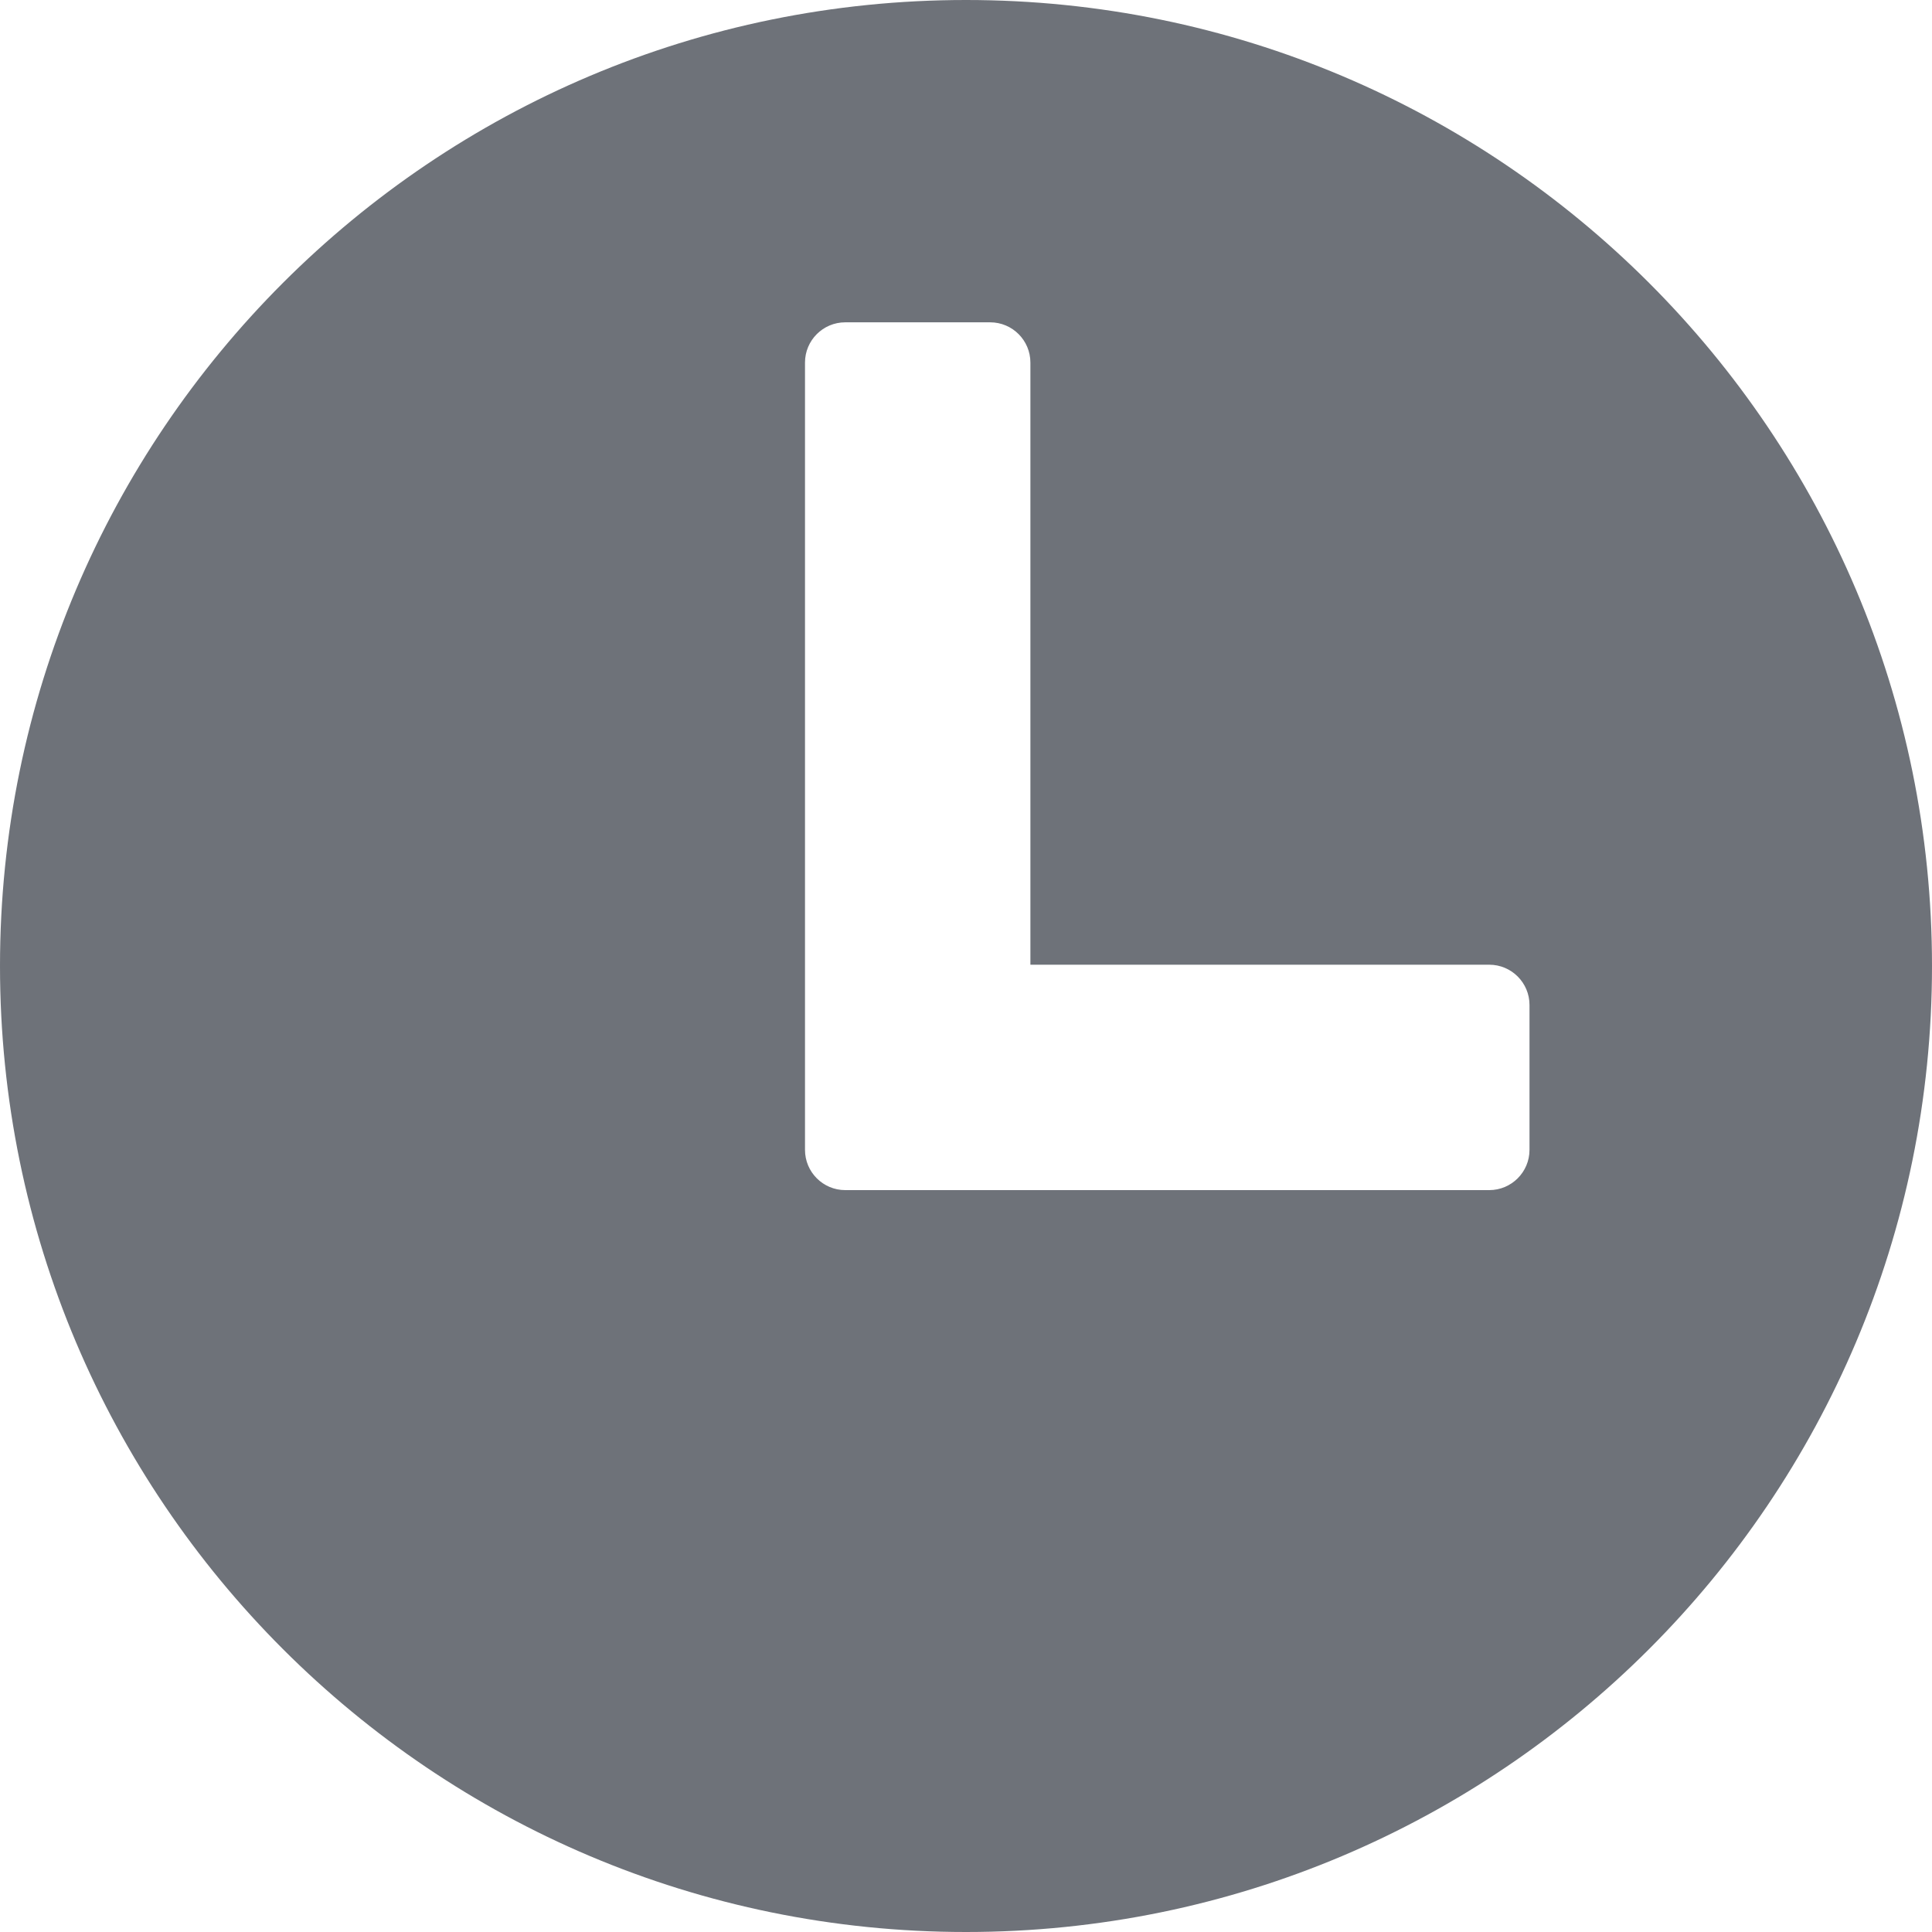 <svg width="12" height="12" viewBox="0 0 12 12" fill="none" xmlns="http://www.w3.org/2000/svg">
<path fill-rule="evenodd" clip-rule="evenodd" d="M6 12C9.314 12 12 9.314 12 6C12 2.686 9.314 0 6 0C2.686 0 0 2.686 0 6C0 9.314 2.686 12 6 12ZM5.25 2.002C5.112 2.002 5 2.114 5 2.252V7.142C5 7.28 5.112 7.392 5.25 7.392H9.25C9.388 7.392 9.5 7.28 9.5 7.142V6.242C9.5 6.104 9.388 5.992 9.25 5.992H6.4V2.252C6.4 2.114 6.288 2.002 6.15 2.002H5.25Z" fill="#6E7279"/>
</svg>
